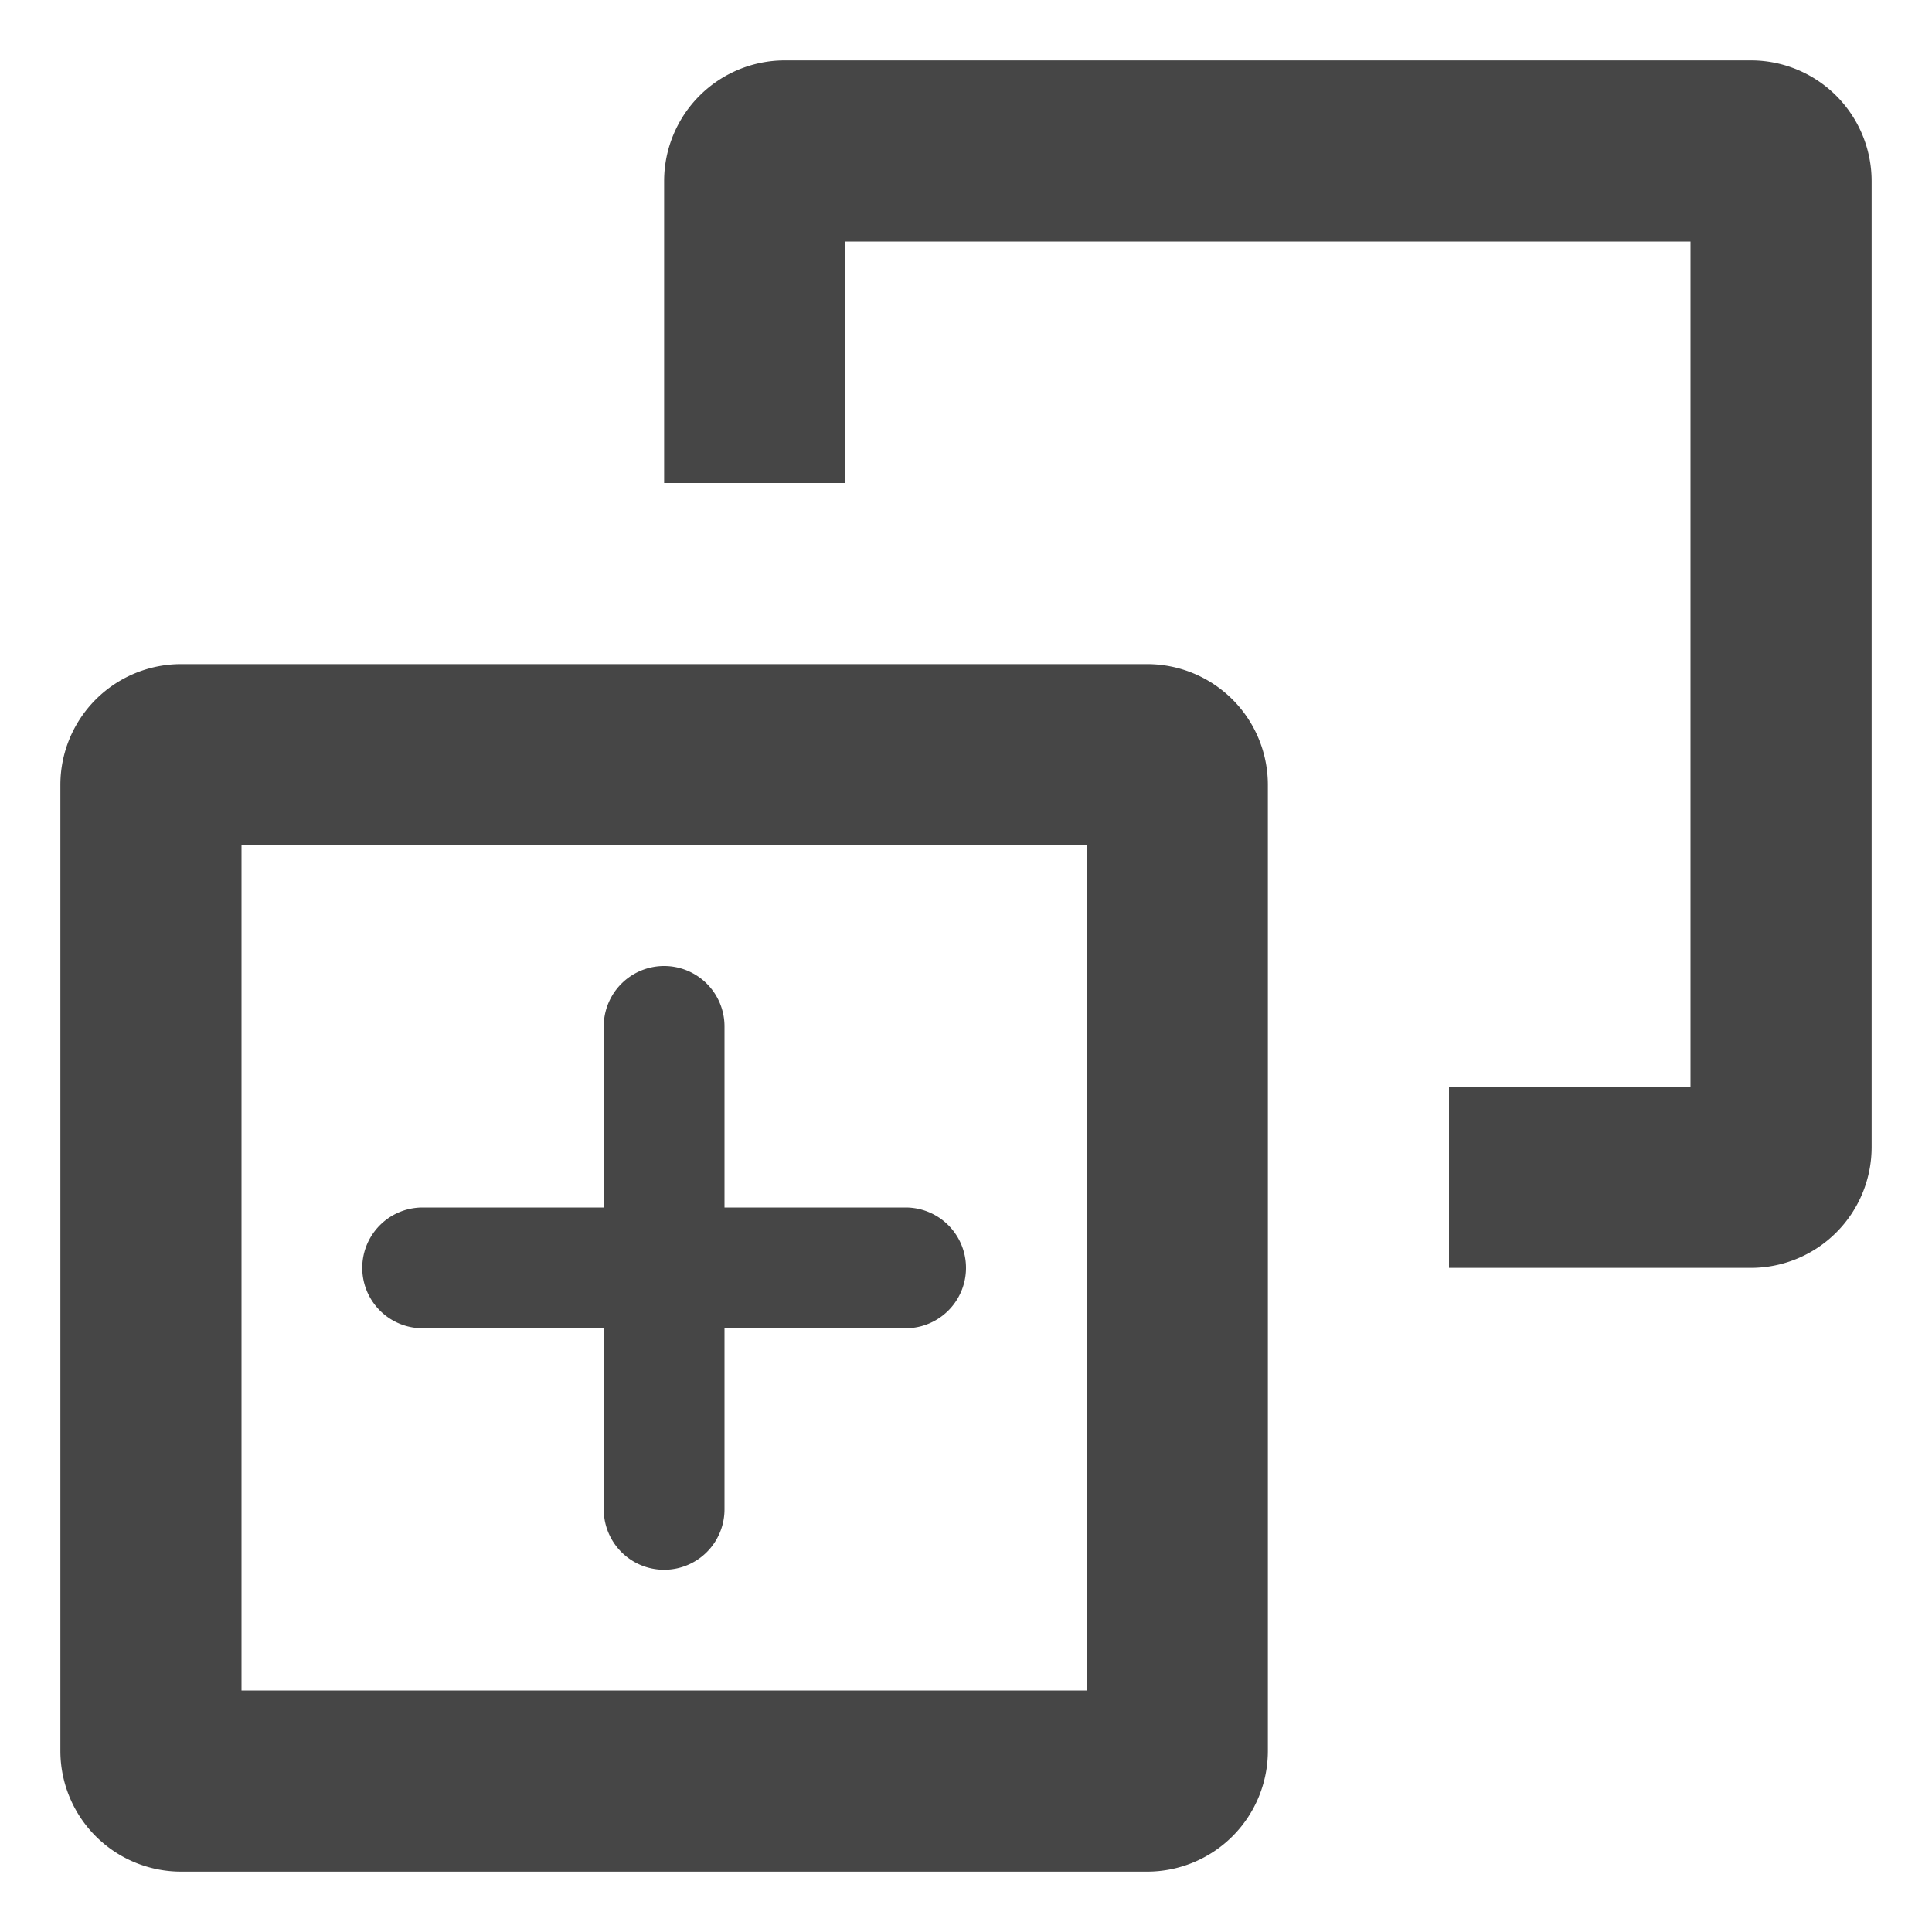 <svg id="Layer_1" data-name="Layer 1" xmlns="http://www.w3.org/2000/svg" viewBox="0 0 32 32"><defs><style>.cls-1{fill:#464646}</style></defs><title>otbl-icons__clone_black</title><path class="cls-1" d="M29 1H13a2 2 0 0 0-2 2v5h3V4h14v14h-4v3h5a2 2 0 0 0 2-2V3a2 2 0 0 0-2-2z"/><path class="cls-1" d="M18 14v14H4V14h14m1-3H3a2 2 0 0 0-2 2v16a2 2 0 0 0 2 2h16a2 2 0 0 0 2-2V13a2 2 0 0 0-2-2z"/><path class="cls-1" d="M15 20h-3v-3a1 1 0 0 0-2 0v3H7a1 1 0 0 0 0 2h3v3a1 1 0 0 0 2 0v-3h3a1 1 0 0 0 0-2z"/></svg>